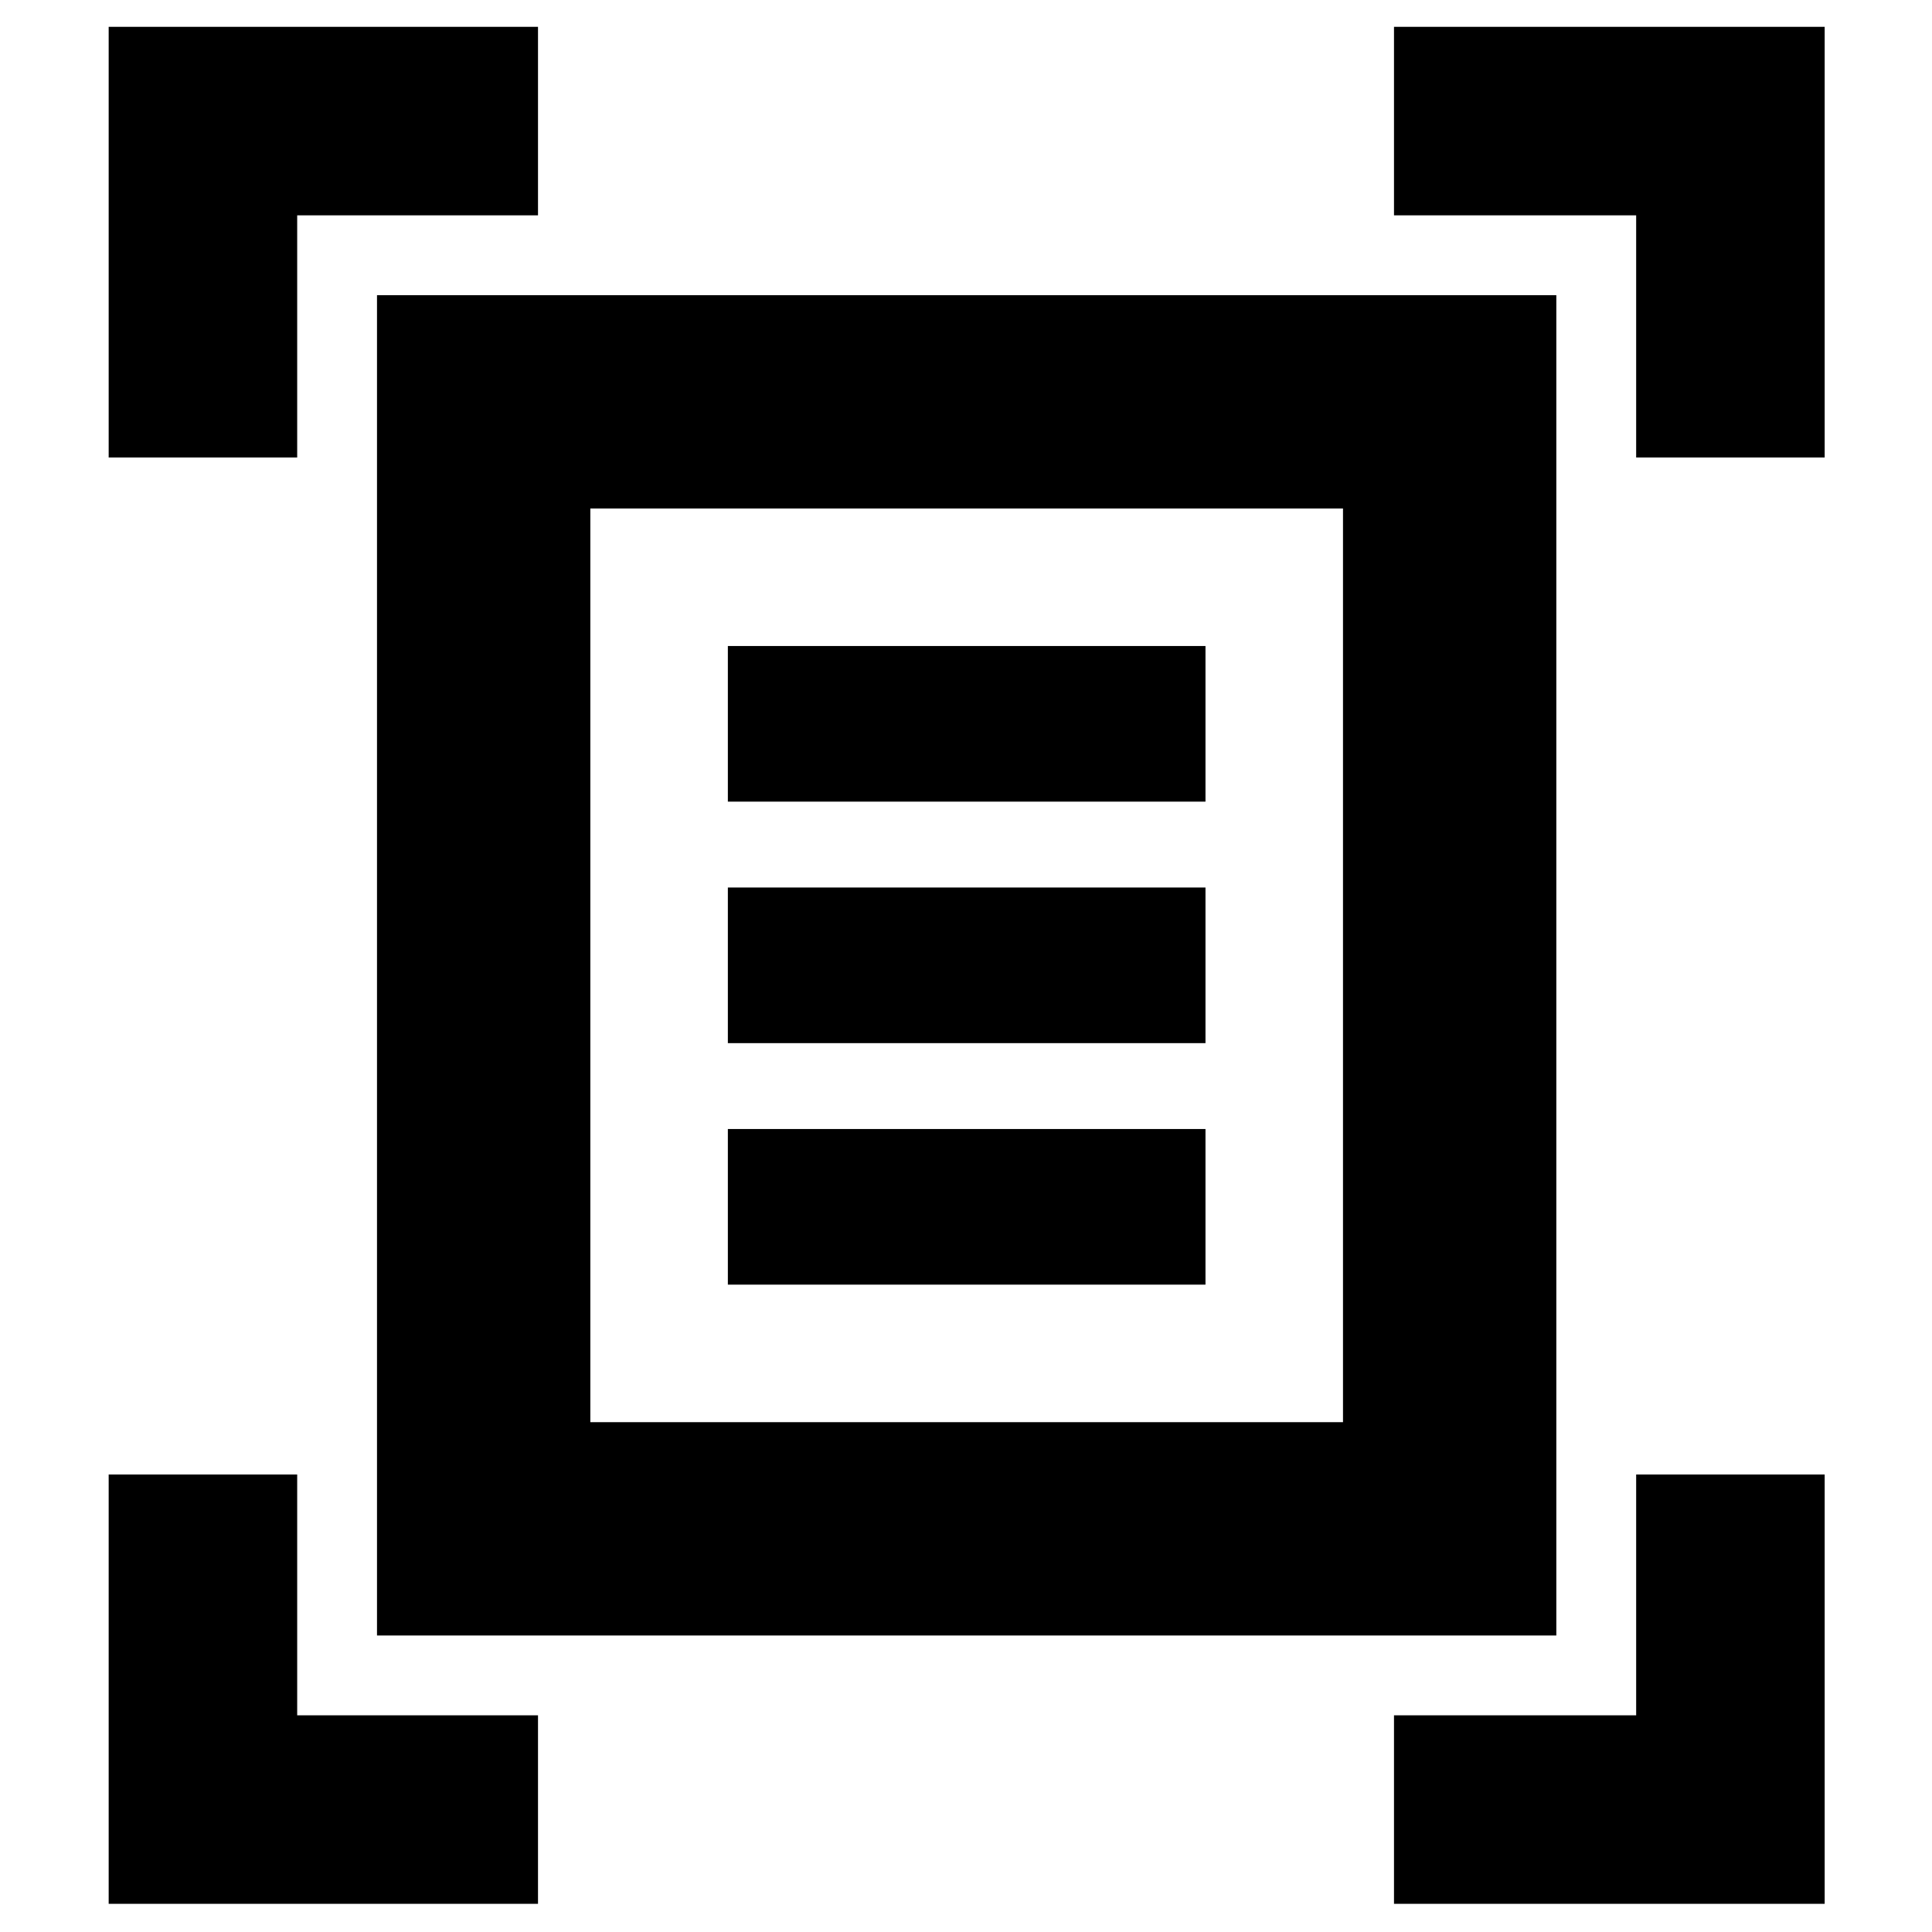<svg xmlns="http://www.w3.org/2000/svg" height="40" viewBox="0 -960 960 960" width="40"><path d="M54-732.67v-214h213.33V-853H147.67v120.33H54Zm759 0V-853H692.67v-93.67h214v214H813ZM54-14v-213.33h93.67v119.66h119.66V-14H54Zm638.67 0v-93.67H813v-119.66h93.67V-14h-214ZM293.33-253.33h374v-454h-374v454Zm-106 106v-666h586v666h-586Zm174.34-414.34H599V-639H361.67v77.33Zm0 120H599V-519H361.67v77.33Zm0 120H599V-399H361.67v77.33Zm-68.34 68.34v-454 454Z"/></svg>
